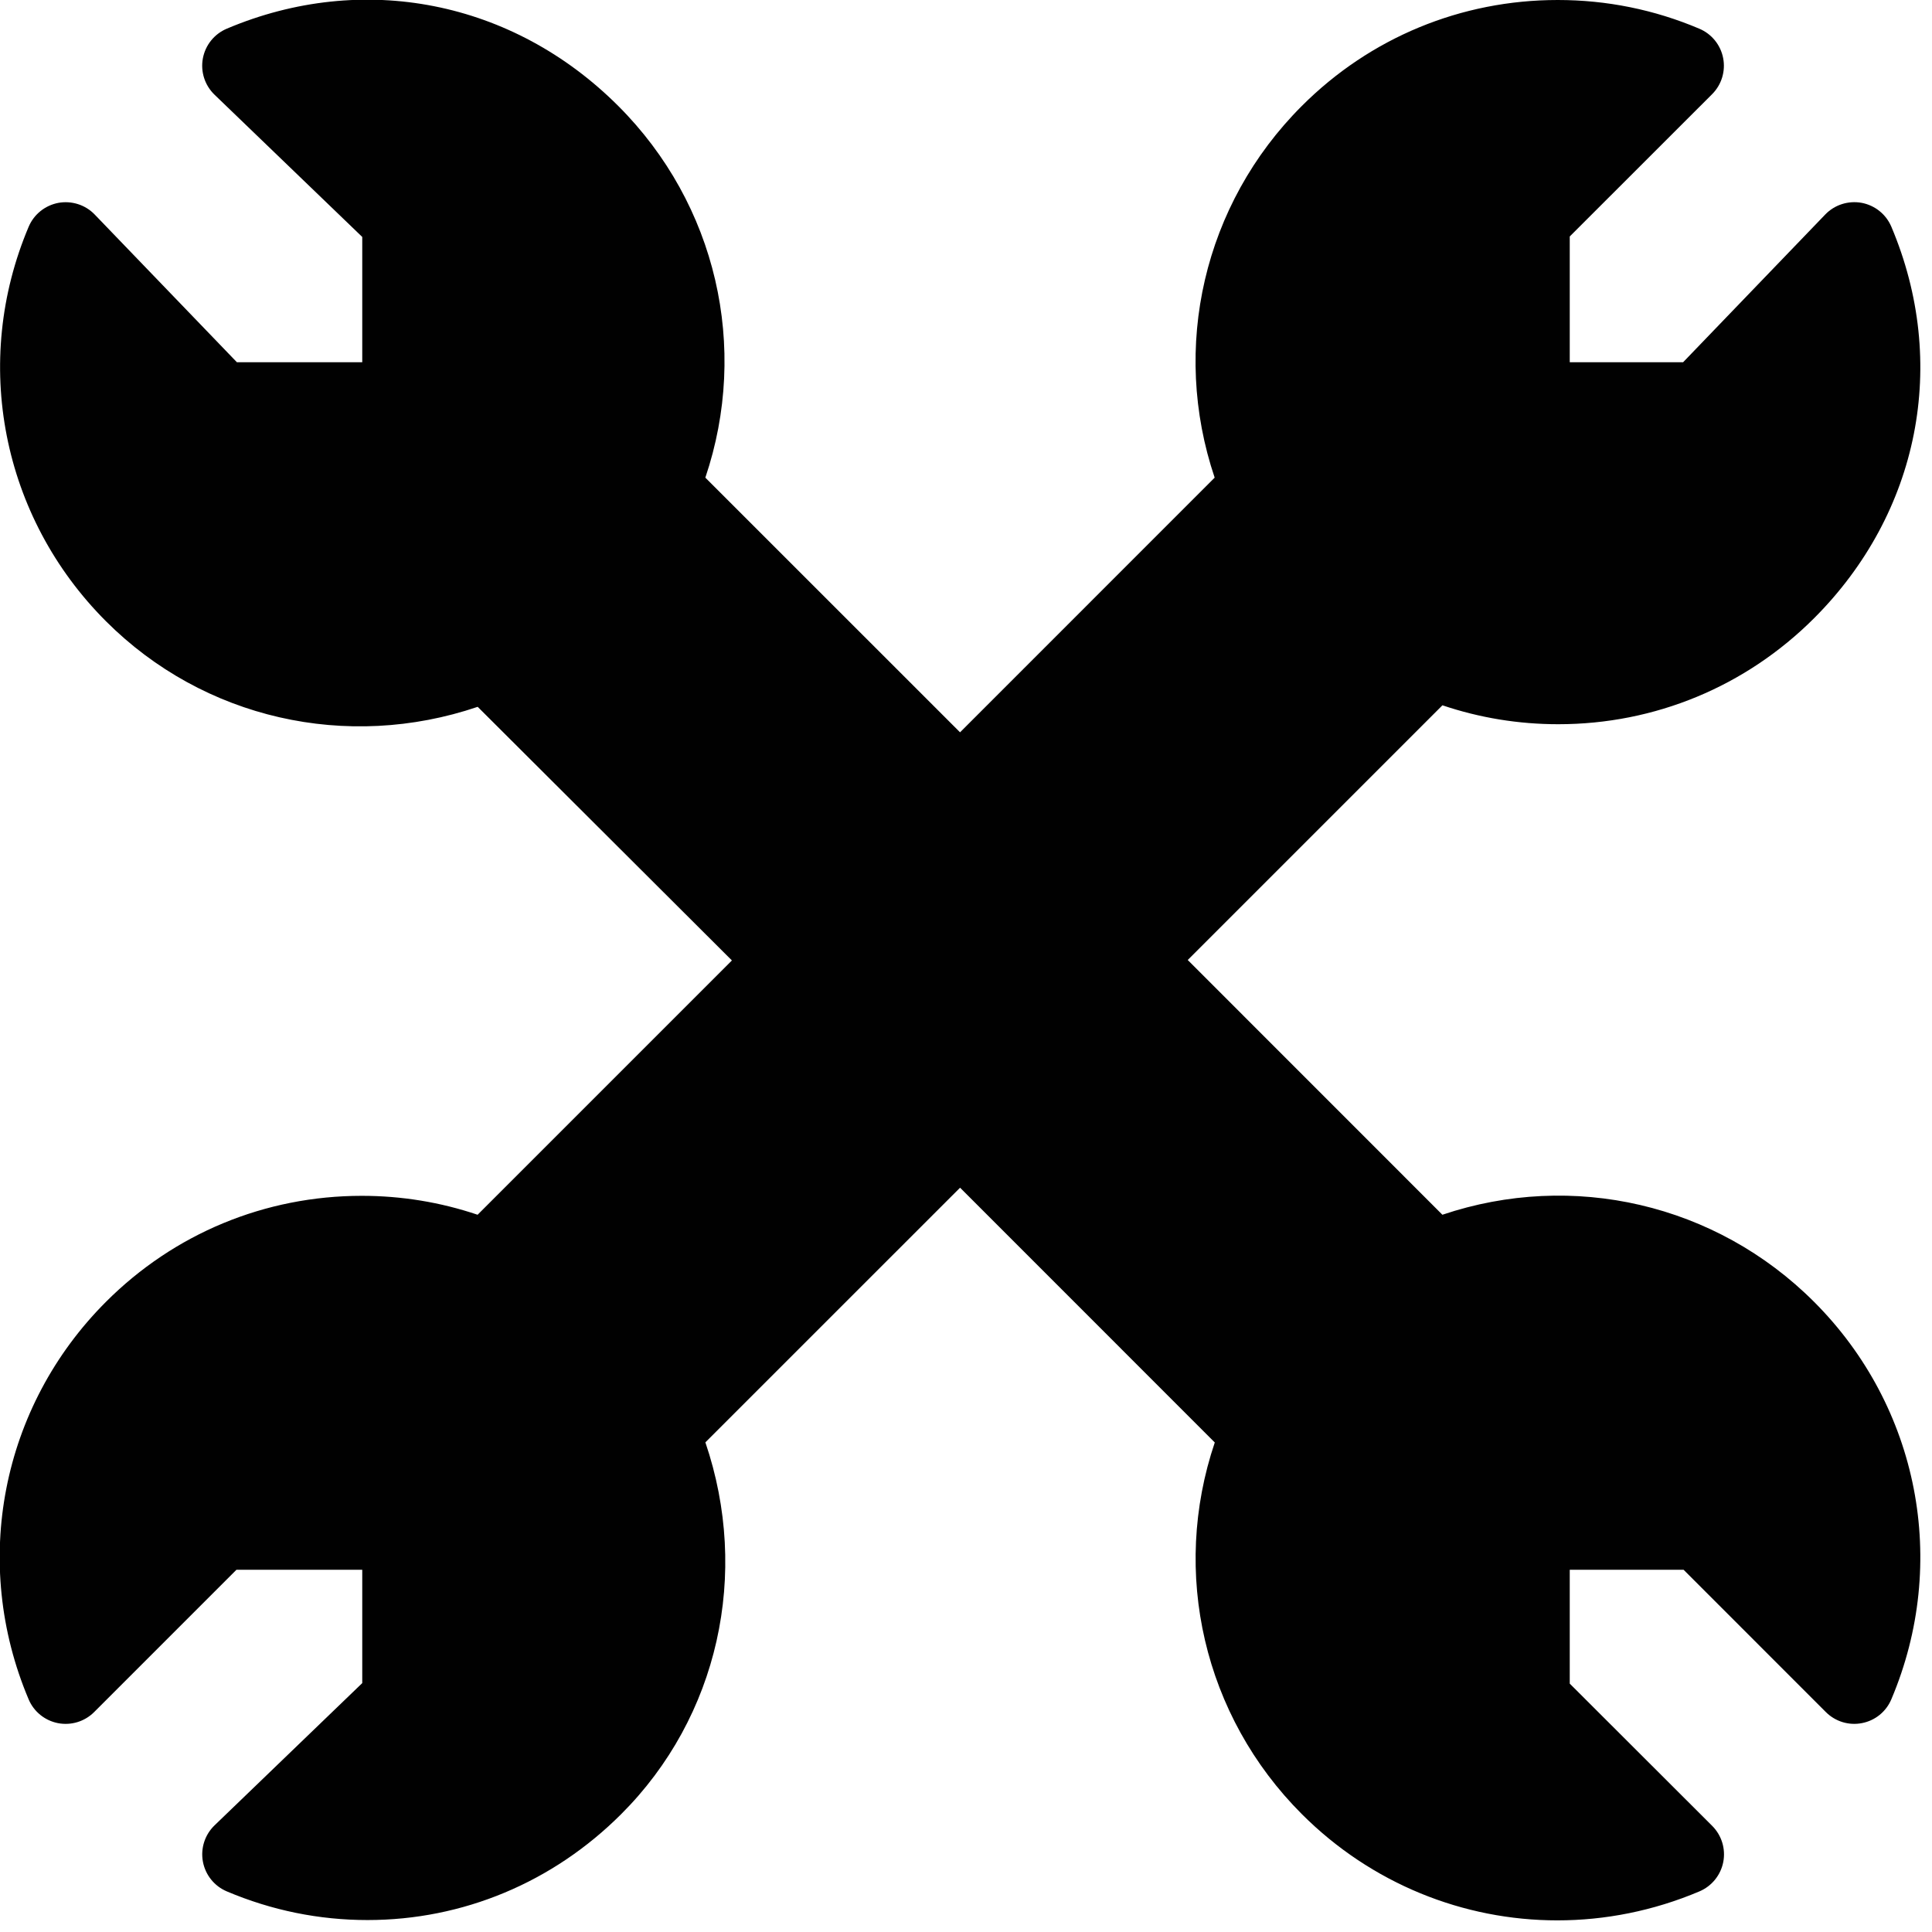 <?xml version="1.0" encoding="utf-8"?>
<!-- Generator: Adobe Illustrator 17.0.0, SVG Export Plug-In . SVG Version: 6.00 Build 0)  -->
<!DOCTYPE svg PUBLIC "-//W3C//DTD SVG 1.1//EN" "http://www.w3.org/Graphics/SVG/1.1/DTD/svg11.dtd">
<svg version="1.1" id="Layer_2" xmlns="http://www.w3.org/2000/svg" xmlns:xlink="http://www.w3.org/1999/xlink" x="0px" y="0px"
	 width="48px" height="48px" viewBox="0 0 48 48" enable-background="new 0 0 48 48" xml:space="preserve">
<path fill="#010101" d="M45.07,32.344c-2.44-2.441-6.001-3.254-9.234-2.164l-6.327-6.329l6.328-6.328
	c0.925,0.312,1.89,0.47,2.877,0.47c2.401,0,4.659-0.936,6.357-2.634c2.615-2.615,3.351-6.342,1.919-9.726
	c-0.131-0.31-0.409-0.532-0.739-0.594c-0.332-0.059-0.67,0.048-0.903,0.29L41.816,9H39V5.875l3.537-3.535
	c0.235-0.235,0.338-0.572,0.274-0.898c-0.063-0.326-0.286-0.6-0.592-0.729C41.102,0.239,39.918,0,38.702,0
	c-2.403,0-4.662,0.935-6.359,2.633c-2.441,2.44-3.256,6.001-2.165,9.234l-6.326,6.327l-6.328-6.327
	c1.093-3.234,0.278-6.794-2.163-9.234c-2.616-2.616-6.342-3.353-9.725-1.921C5.325,0.843,5.102,1.12,5.04,1.451
	c-0.061,0.33,0.048,0.669,0.29,0.902L9,5.887V9H5.886L2.353,5.33C2.12,5.087,1.78,4.981,1.451,5.04
	c-0.33,0.062-0.608,0.284-0.739,0.594c-1.423,3.363-0.669,7.21,1.92,9.8c2.427,2.428,5.989,3.228,9.236,2.127l6.316,6.301
	l-6.318,6.318c-0.925-0.312-1.89-0.47-2.877-0.47c-2.403,0-4.661,0.936-6.357,2.634c-2.603,2.604-3.357,6.479-1.921,9.875
	c0.129,0.307,0.403,0.528,0.729,0.592c0.328,0.063,0.663-0.04,0.898-0.274L5.875,39H9v2.816L5.331,45.35
	c-0.242,0.233-0.351,0.572-0.29,0.902c0.062,0.331,0.284,0.608,0.594,0.739c1.117,0.473,2.293,0.712,3.496,0.712
	c0.001,0,0.001,0,0.001,0c2.367,0,4.605-0.934,6.303-2.633c2.414-2.412,3.201-5.974,2.09-9.235l6.328-6.327l6.328,6.33
	c-1.093,3.232-0.278,6.793,2.164,9.234c1.726,1.726,4.012,2.639,6.347,2.639c1.186,0,2.385-0.235,3.53-0.72
	c0.306-0.13,0.528-0.403,0.592-0.729c0.064-0.327-0.04-0.664-0.275-0.899L39,41.829V39h2.828l3.535,3.536
	c0.234,0.234,0.57,0.339,0.898,0.274c0.327-0.063,0.6-0.285,0.729-0.592C48.428,38.823,47.674,34.947,45.07,32.344z"/>
</svg>
